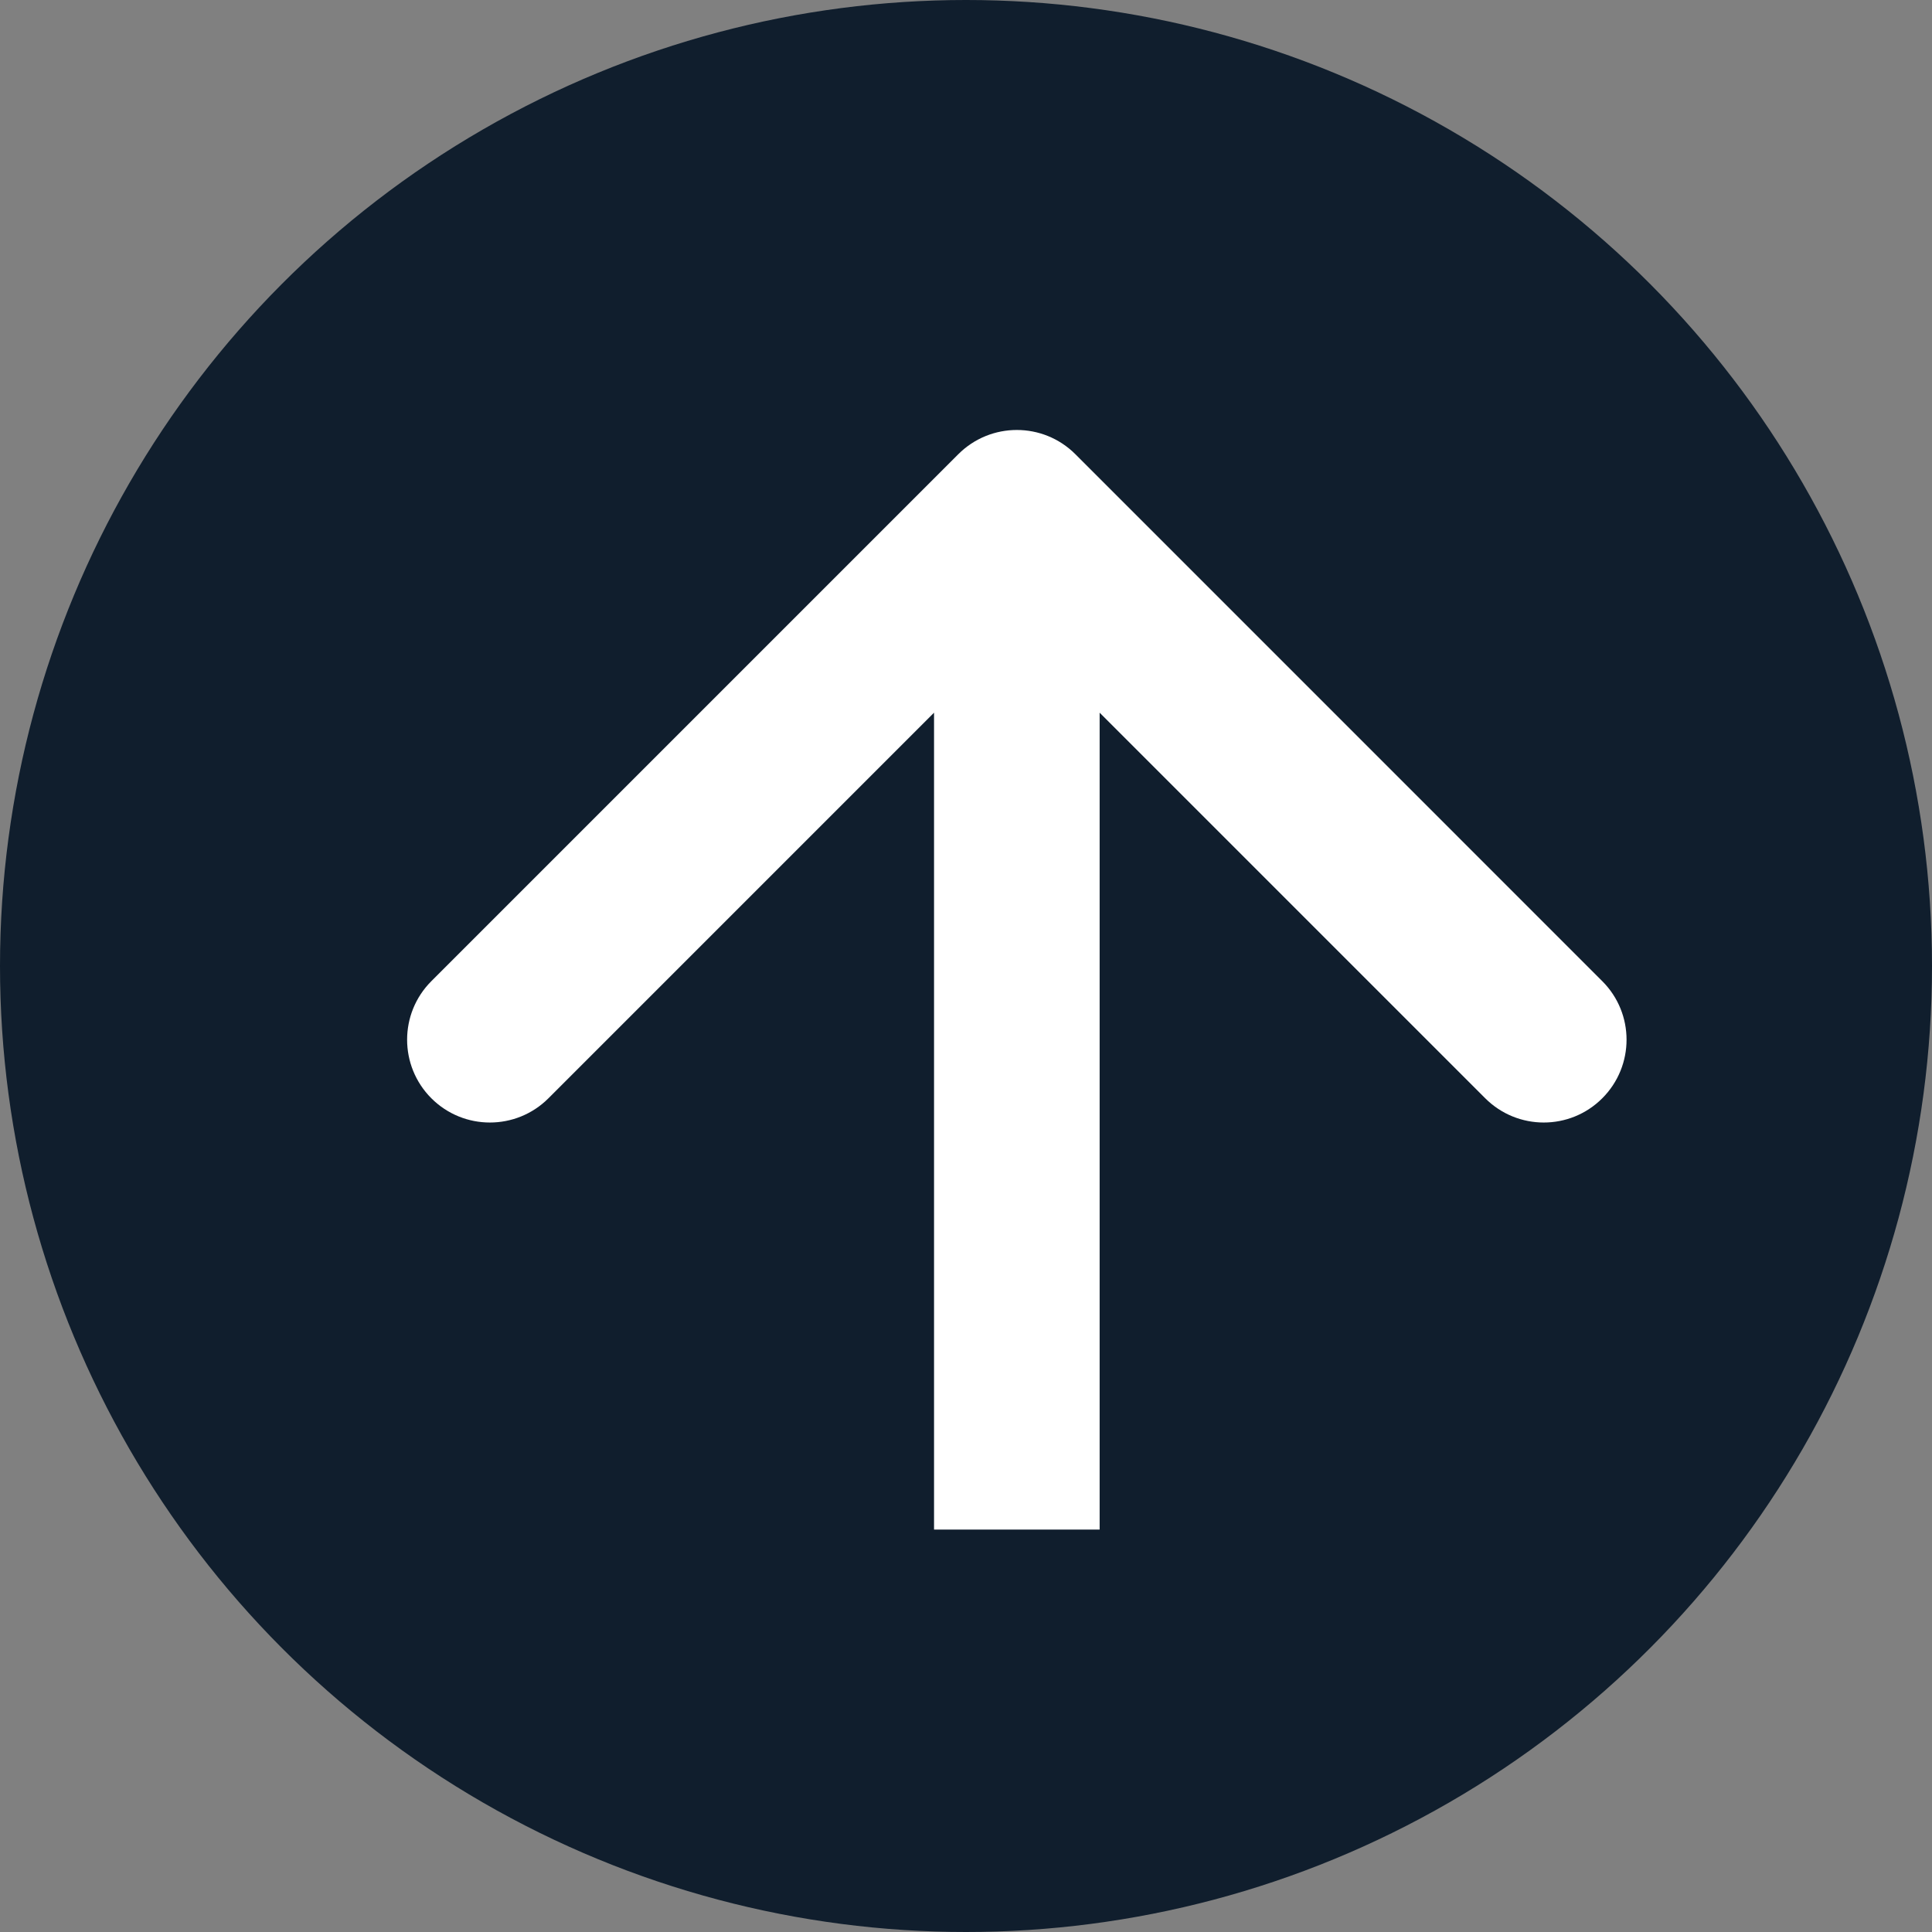 <svg width="35" height="35" viewBox="0 0 35 35" fill="none" xmlns="http://www.w3.org/2000/svg">
<rect x="0" y="0" width="35" height="35" fill="#808080" stroke="none"/>
<circle cx="17.5" cy="17.5" r="17.5" transform="rotate(-180 17.5 17.5)" fill="#101E2D"/>
<path d="M19.482 8.229C18.896 7.643 17.946 7.643 17.36 8.229L7.814 17.775C7.229 18.36 7.229 19.31 7.814 19.896C8.4 20.482 9.35 20.482 9.936 19.896L18.421 11.411L26.906 19.896C27.492 20.482 28.442 20.482 29.027 19.896C29.613 19.31 29.613 18.36 29.027 17.775L19.482 8.229ZM19.921 27.71L19.921 9.289L16.921 9.289L16.921 27.71L19.921 27.71Z" fill="white"/>
</svg>
